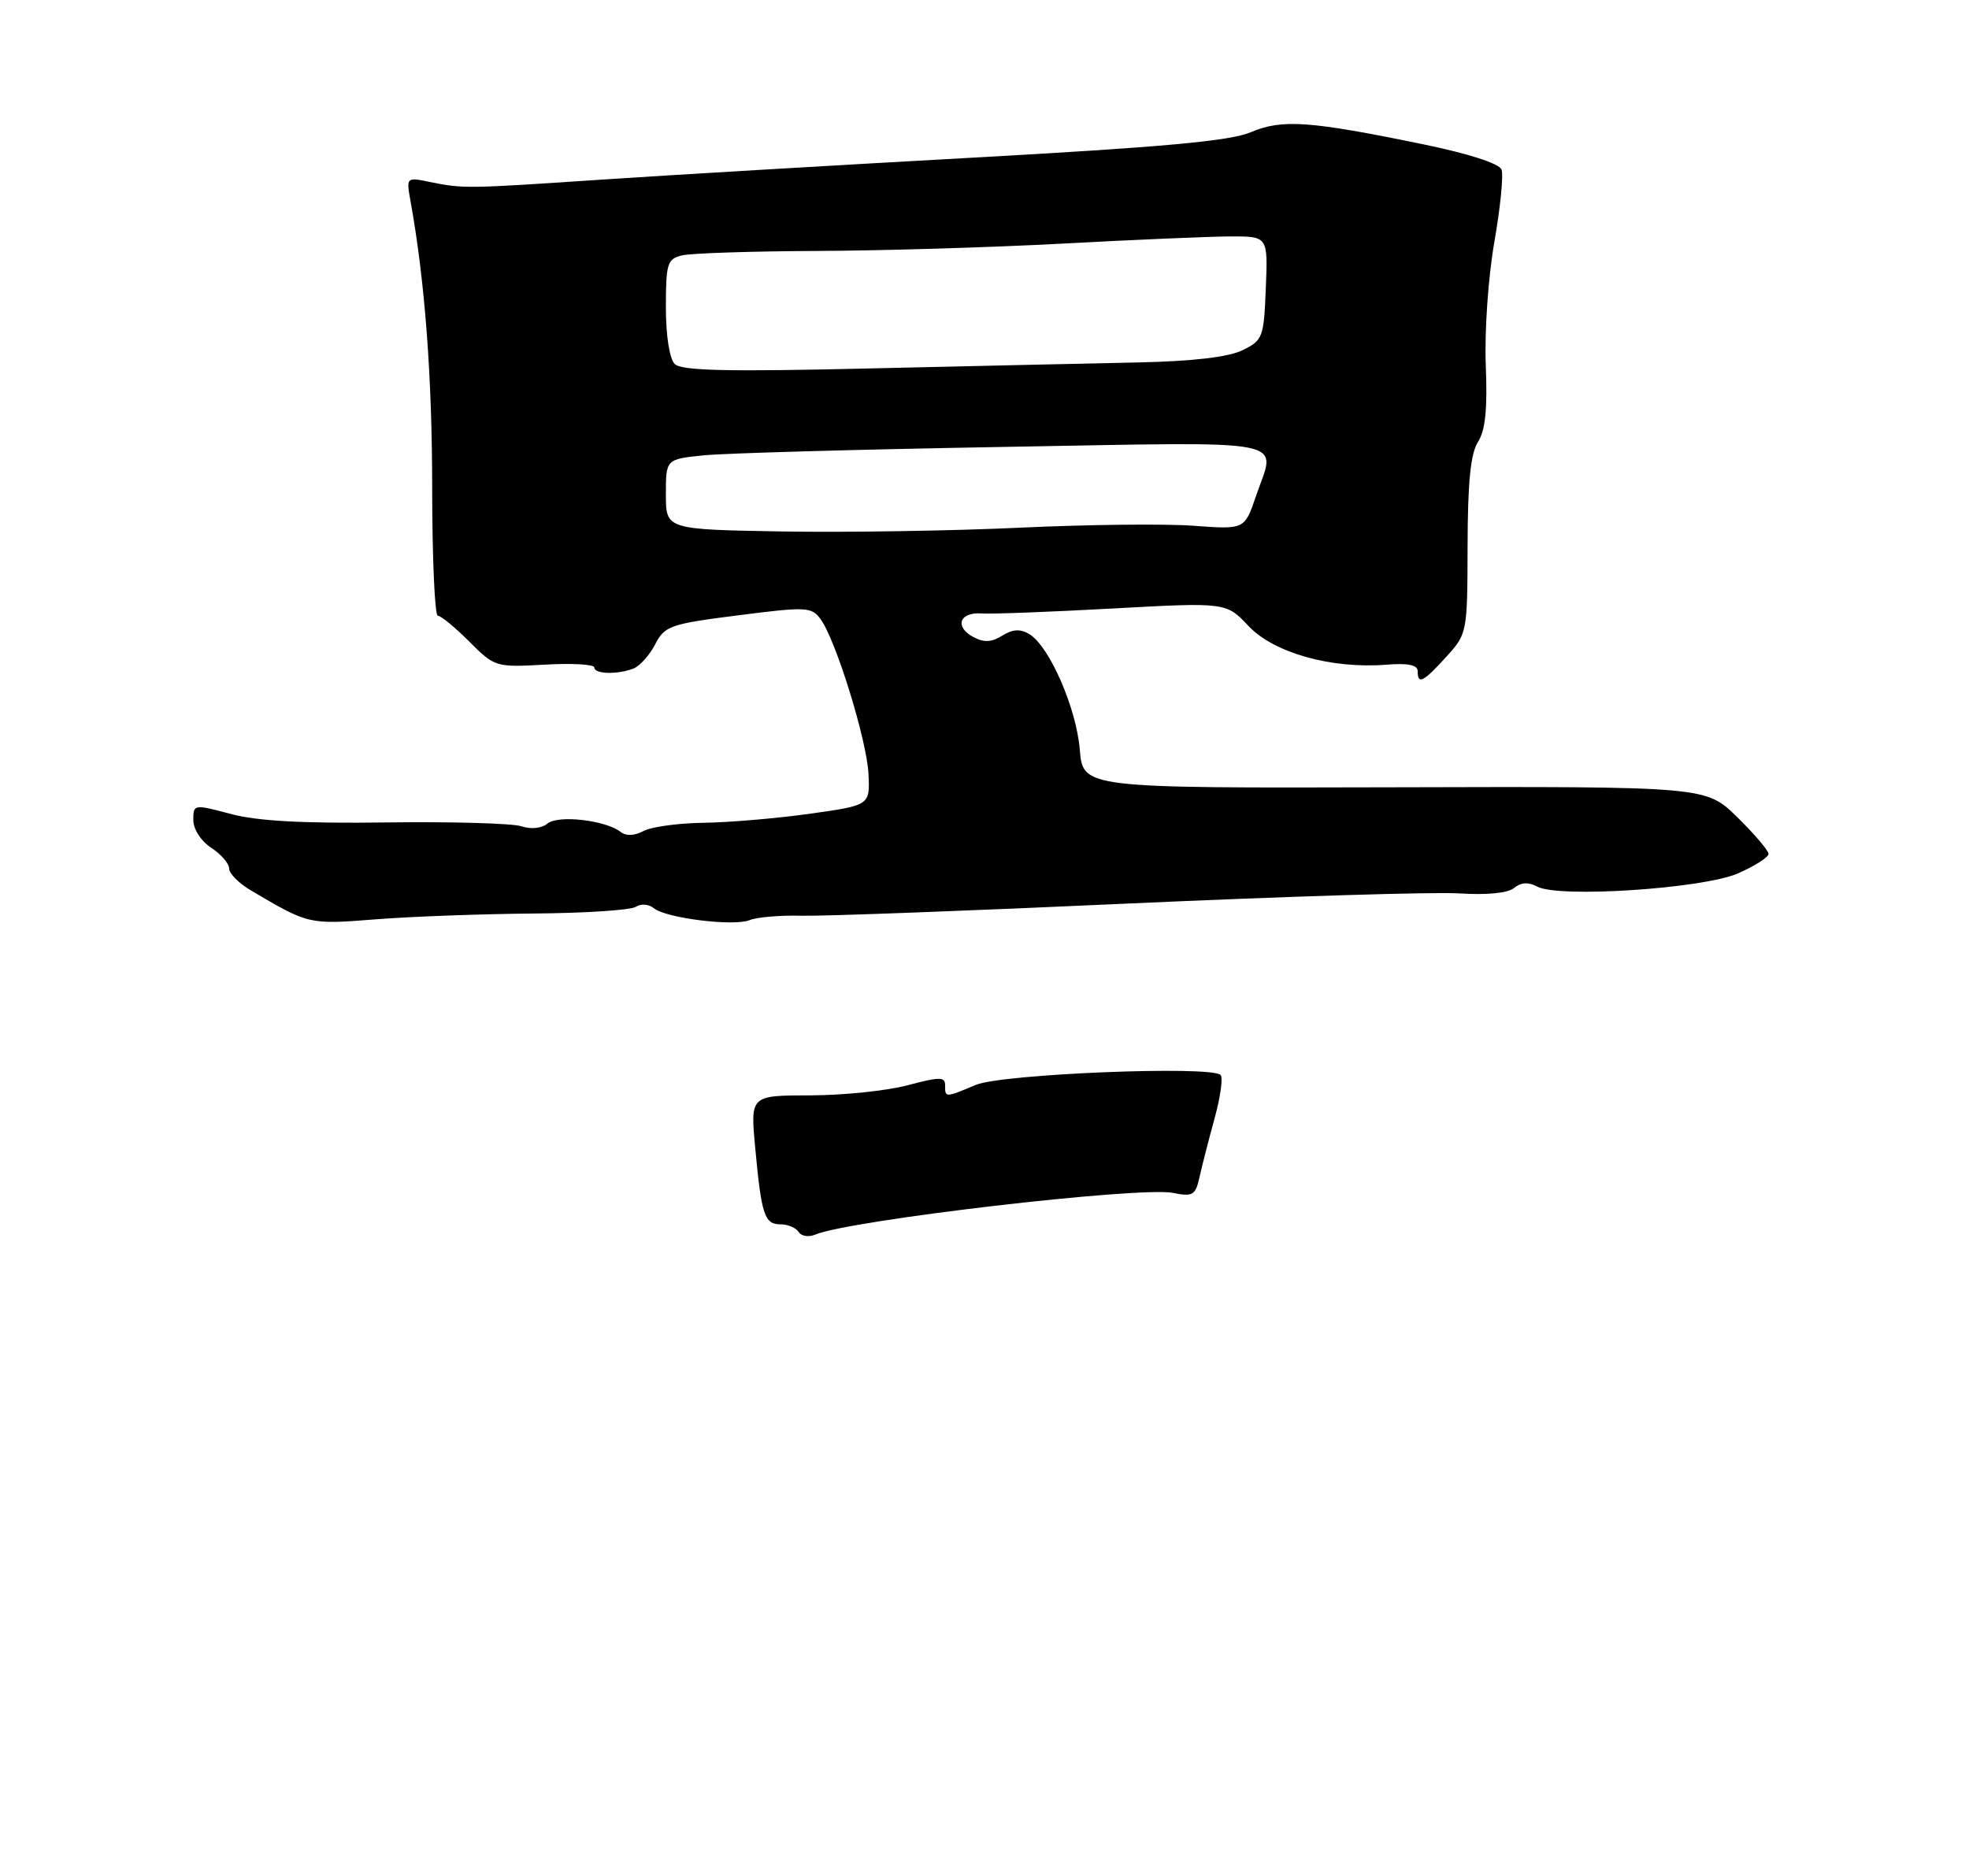 <?xml version="1.0" encoding="UTF-8" standalone="no"?>
<!DOCTYPE svg PUBLIC "-//W3C//DTD SVG 1.1//EN" "http://www.w3.org/Graphics/SVG/1.1/DTD/svg11.dtd" >
<svg xmlns="http://www.w3.org/2000/svg" xmlns:xlink="http://www.w3.org/1999/xlink" version="1.1" viewBox="0 0 275 262">
 <g >
 <path fill="currentColor"
d=" M 74.50 127.59 C 81.65 127.54 88.08 127.12 88.79 126.66 C 89.52 126.19 90.62 126.27 91.32 126.85 C 93.00 128.24 102.50 129.42 104.71 128.51 C 105.69 128.10 108.97 127.82 112.00 127.90 C 115.03 127.97 135.50 127.21 157.50 126.20 C 179.50 125.20 200.33 124.56 203.79 124.78 C 207.67 125.03 210.61 124.74 211.47 124.02 C 212.42 123.23 213.46 123.17 214.69 123.83 C 217.71 125.45 237.86 124.12 242.75 121.98 C 245.09 120.95 247.00 119.73 247.00 119.26 C 247.00 118.80 245.03 116.49 242.63 114.13 C 238.26 109.84 238.26 109.84 194.76 109.96 C 151.25 110.08 151.25 110.08 150.81 104.69 C 150.32 98.86 146.56 90.25 143.75 88.56 C 142.50 87.81 141.44 87.87 139.98 88.78 C 138.47 89.72 137.43 89.77 135.92 88.96 C 133.27 87.54 134.02 85.45 137.10 85.68 C 138.42 85.78 146.64 85.47 155.37 84.99 C 171.25 84.12 171.25 84.12 174.38 87.44 C 177.91 91.19 185.95 93.44 193.60 92.84 C 196.65 92.59 198.00 92.87 198.00 93.74 C 198.00 95.67 198.77 95.28 201.98 91.75 C 204.92 88.52 204.94 88.41 204.97 76.21 C 204.99 67.33 205.39 63.32 206.43 61.71 C 207.45 60.12 207.76 57.13 207.51 51.00 C 207.33 46.21 207.85 38.70 208.71 33.79 C 209.55 28.99 210.00 24.45 209.71 23.68 C 209.39 22.84 205.11 21.46 198.84 20.17 C 182.90 16.88 179.05 16.61 174.68 18.47 C 171.77 19.70 162.44 20.55 135.68 22.03 C 116.33 23.10 93.08 24.48 84.00 25.09 C 65.16 26.36 64.70 26.36 60.11 25.43 C 56.73 24.73 56.73 24.73 57.34 28.12 C 59.35 39.27 60.36 52.65 60.36 68.25 C 60.37 78.01 60.72 86.00 61.15 86.00 C 61.58 86.00 63.56 87.62 65.54 89.61 C 69.10 93.17 69.25 93.21 76.08 92.83 C 79.88 92.61 83.00 92.79 83.00 93.22 C 83.00 94.15 86.19 94.25 88.46 93.38 C 89.35 93.04 90.72 91.51 91.50 90.00 C 92.84 87.41 93.59 87.15 103.10 85.94 C 112.63 84.72 113.35 84.76 114.60 86.47 C 116.75 89.40 121.09 103.44 121.30 108.15 C 121.50 112.48 121.50 112.48 113.00 113.67 C 108.33 114.32 101.66 114.88 98.18 114.92 C 94.71 114.97 90.97 115.48 89.87 116.07 C 88.61 116.74 87.43 116.79 86.69 116.20 C 84.61 114.56 77.96 113.79 76.47 115.02 C 75.65 115.70 74.17 115.86 72.80 115.40 C 71.53 114.99 63.08 114.75 54.00 114.87 C 42.37 115.03 35.95 114.68 32.25 113.69 C 27.06 112.31 27.00 112.32 27.00 114.53 C 27.00 115.82 28.07 117.47 29.50 118.41 C 30.88 119.31 32.00 120.61 32.00 121.31 C 32.00 122.00 33.37 123.38 35.04 124.36 C 43.12 129.14 43.13 129.14 52.50 128.40 C 57.45 128.01 67.35 127.65 74.50 127.59 Z  M 111.54 172.07 C 111.18 171.48 110.04 171.00 109.01 171.00 C 106.77 171.00 106.35 169.73 105.47 160.25 C 104.80 153.00 104.80 153.00 113.15 152.99 C 117.74 152.98 123.86 152.35 126.75 151.58 C 131.26 150.38 132.00 150.38 132.00 151.59 C 132.00 153.33 131.97 153.33 136.31 151.52 C 139.97 149.99 169.14 148.81 170.47 150.14 C 170.83 150.50 170.46 153.20 169.65 156.14 C 168.84 159.09 167.89 162.79 167.54 164.37 C 166.97 166.95 166.60 167.17 163.81 166.61 C 159.18 165.69 118.67 170.41 113.85 172.44 C 112.94 172.82 111.91 172.66 111.54 172.07 Z  M 109.24 74.23 C 93.00 73.95 93.00 73.95 93.00 69.05 C 93.00 64.14 93.00 64.14 98.25 63.60 C 101.14 63.30 120.04 62.77 140.25 62.42 C 181.33 61.71 178.21 61.09 175.41 69.30 C 173.83 73.96 173.83 73.96 166.66 73.43 C 162.72 73.14 151.85 73.26 142.49 73.70 C 133.14 74.14 118.18 74.38 109.24 74.23 Z  M 94.24 50.84 C 93.50 50.10 93.00 46.89 93.00 42.91 C 93.00 36.80 93.20 36.17 95.25 35.67 C 96.49 35.37 104.92 35.09 114.00 35.05 C 123.08 35.02 138.60 34.55 148.50 34.02 C 158.40 33.48 168.88 33.04 171.79 33.02 C 177.09 33.00 177.09 33.00 176.79 40.24 C 176.51 47.18 176.37 47.54 173.50 48.93 C 171.53 49.88 166.56 50.46 159.00 50.62 C 152.68 50.75 135.79 51.13 121.49 51.46 C 101.50 51.93 95.18 51.78 94.24 50.84 Z "/>
</g>
</svg>